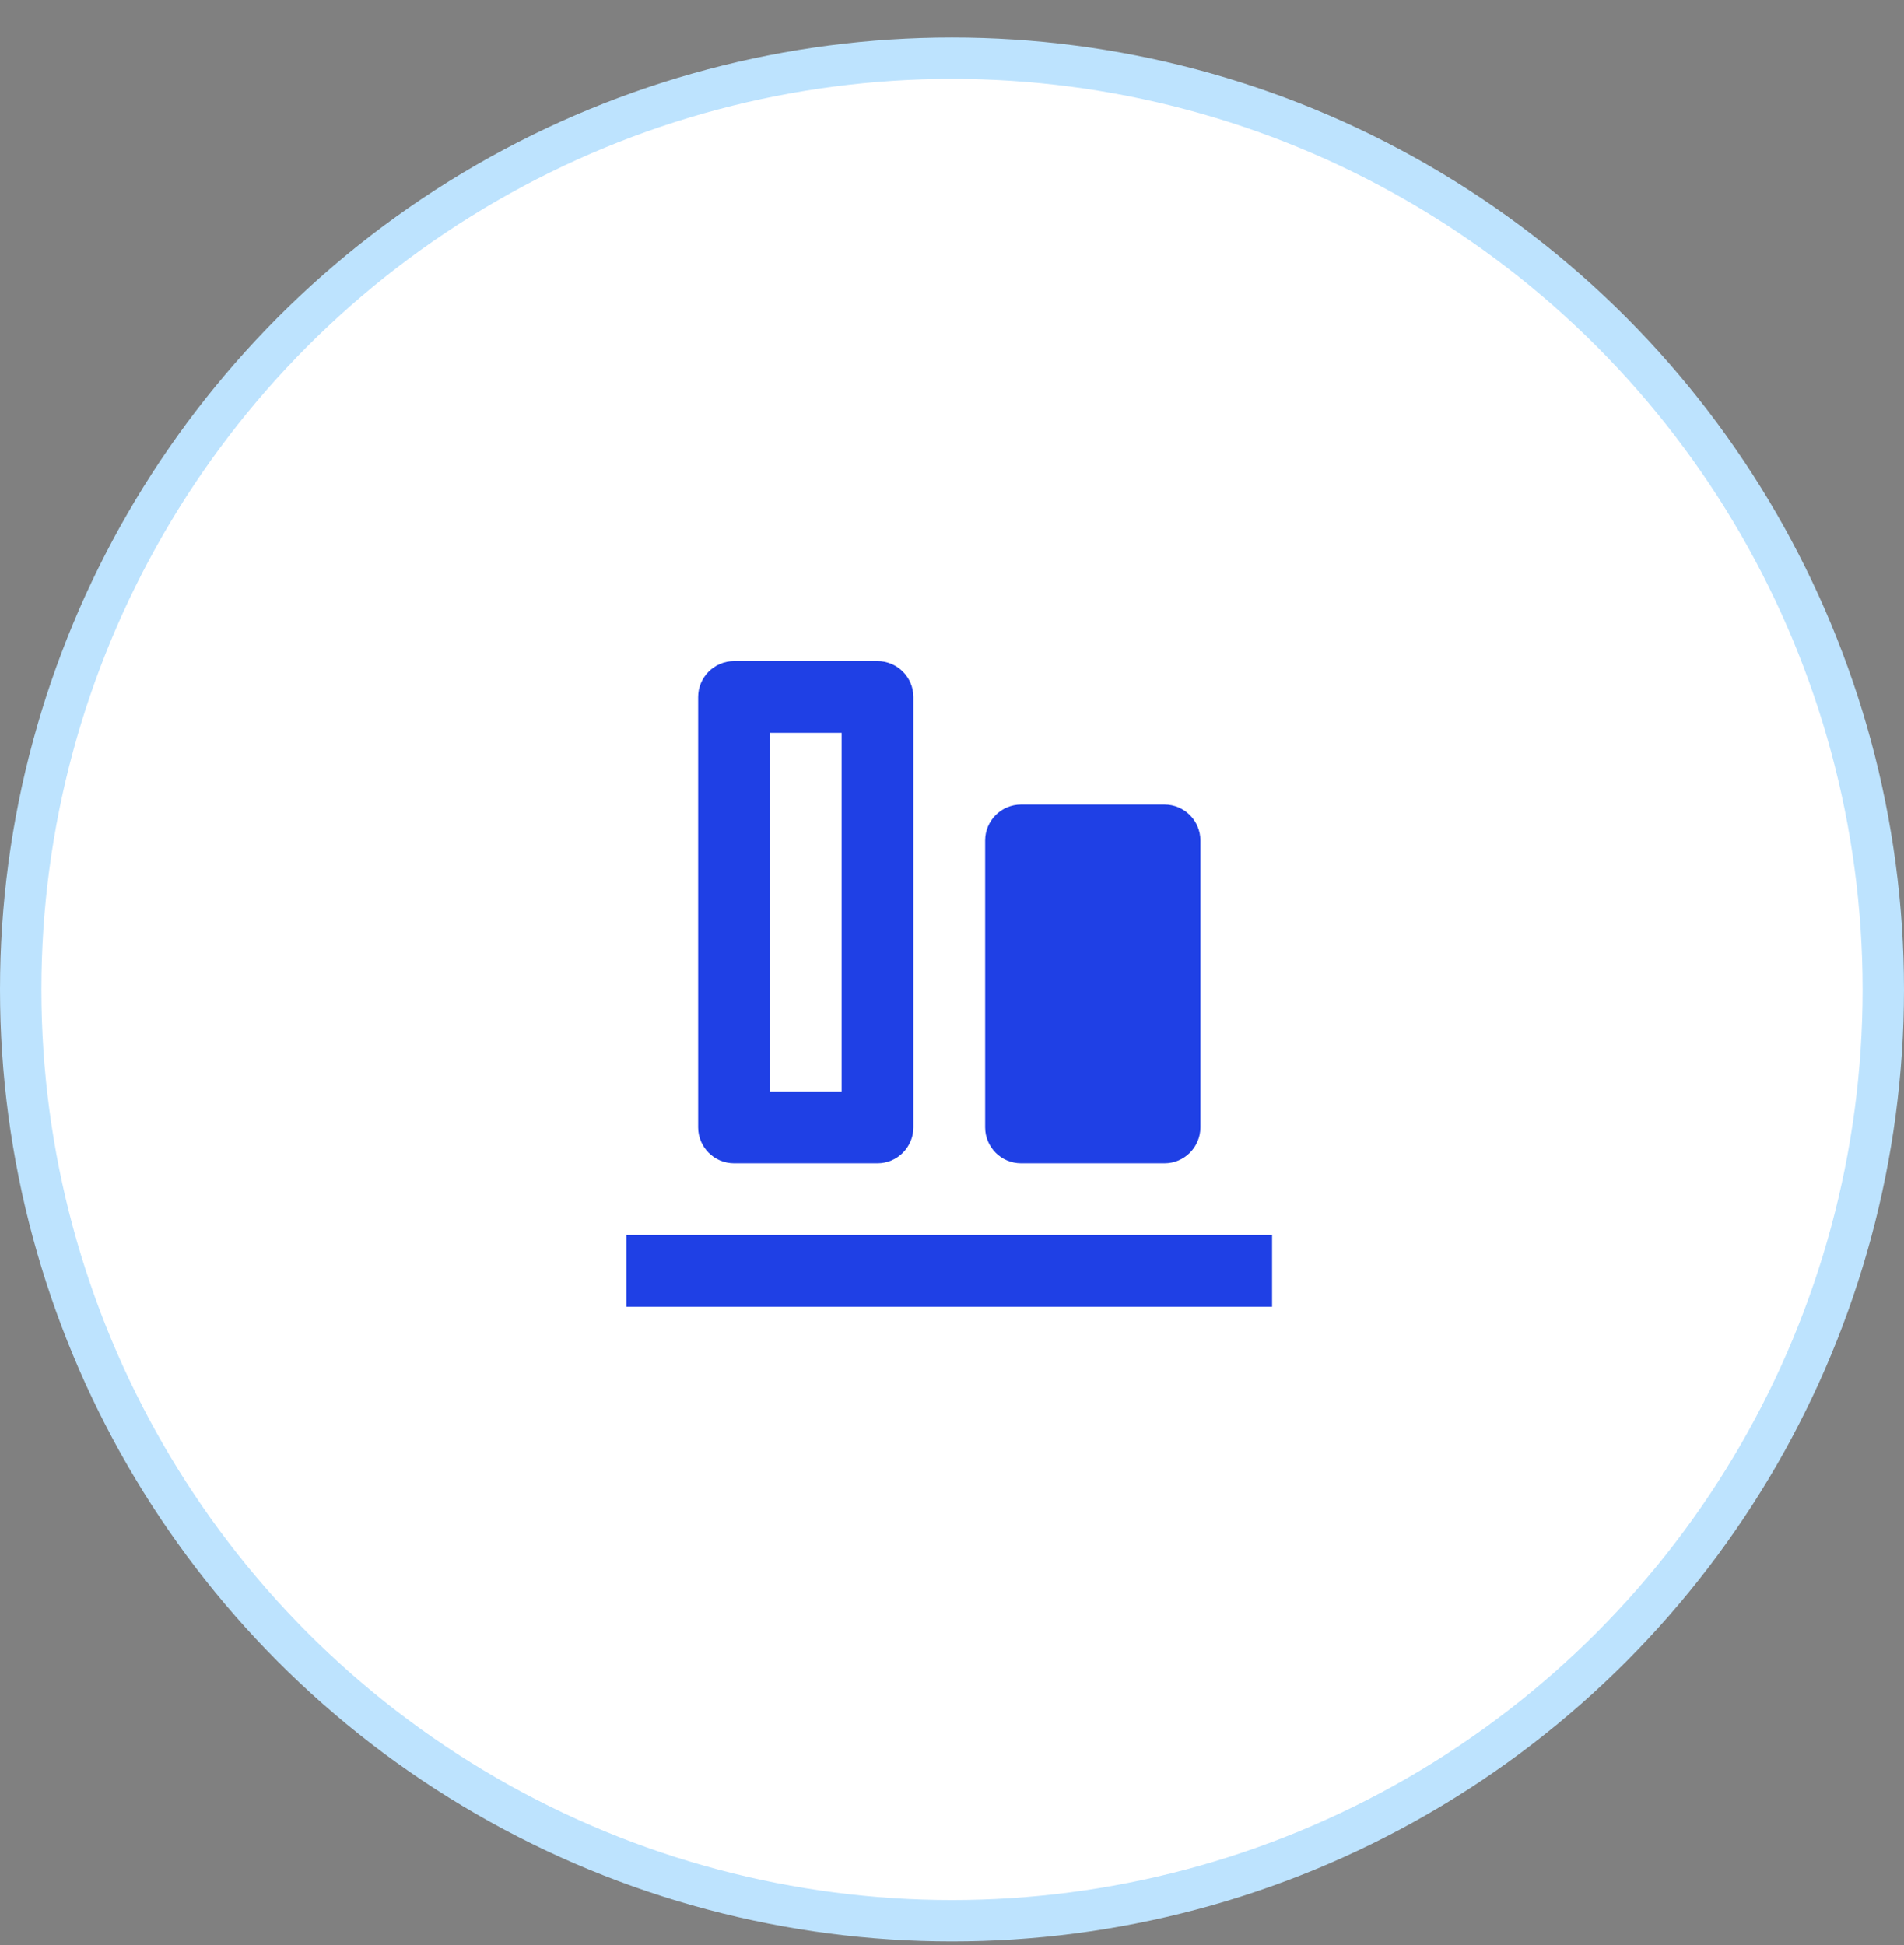 <svg width="46" height="47" viewBox="0 0 46 47" fill="none" xmlns="http://www.w3.org/2000/svg">
<rect x="0" y="0" width="46" height="47" fill="#808080" stroke="none"/>
<circle r="22.5" transform="matrix(-1 0 0 1 23 23.907)" fill="white" stroke="#BDE3FE"/>
<path d="M30.733 29.84H15.133V31.573H30.733V29.84Z" fill="#1F40E5"/>
<path d="M22.067 27.24V16.839C22.067 16.363 21.677 15.972 21.2 15.972H17.734C17.257 15.972 16.867 16.363 16.867 16.839V27.24C16.867 27.716 17.257 28.107 17.734 28.107H21.2C21.677 28.107 22.067 27.716 22.067 27.24ZM18.6 26.373V17.706H20.334V26.373H18.6Z" fill="#1F40E5"/>
<path d="M24.668 28.107C24.191 28.107 23.801 27.716 23.801 27.24V20.306C23.801 19.829 24.191 19.439 24.668 19.439H28.134C28.611 19.439 29.001 19.829 29.001 20.306V27.24C29.001 27.716 28.611 28.107 28.134 28.107H24.668Z" fill="#1F40E5"/>
</svg>
